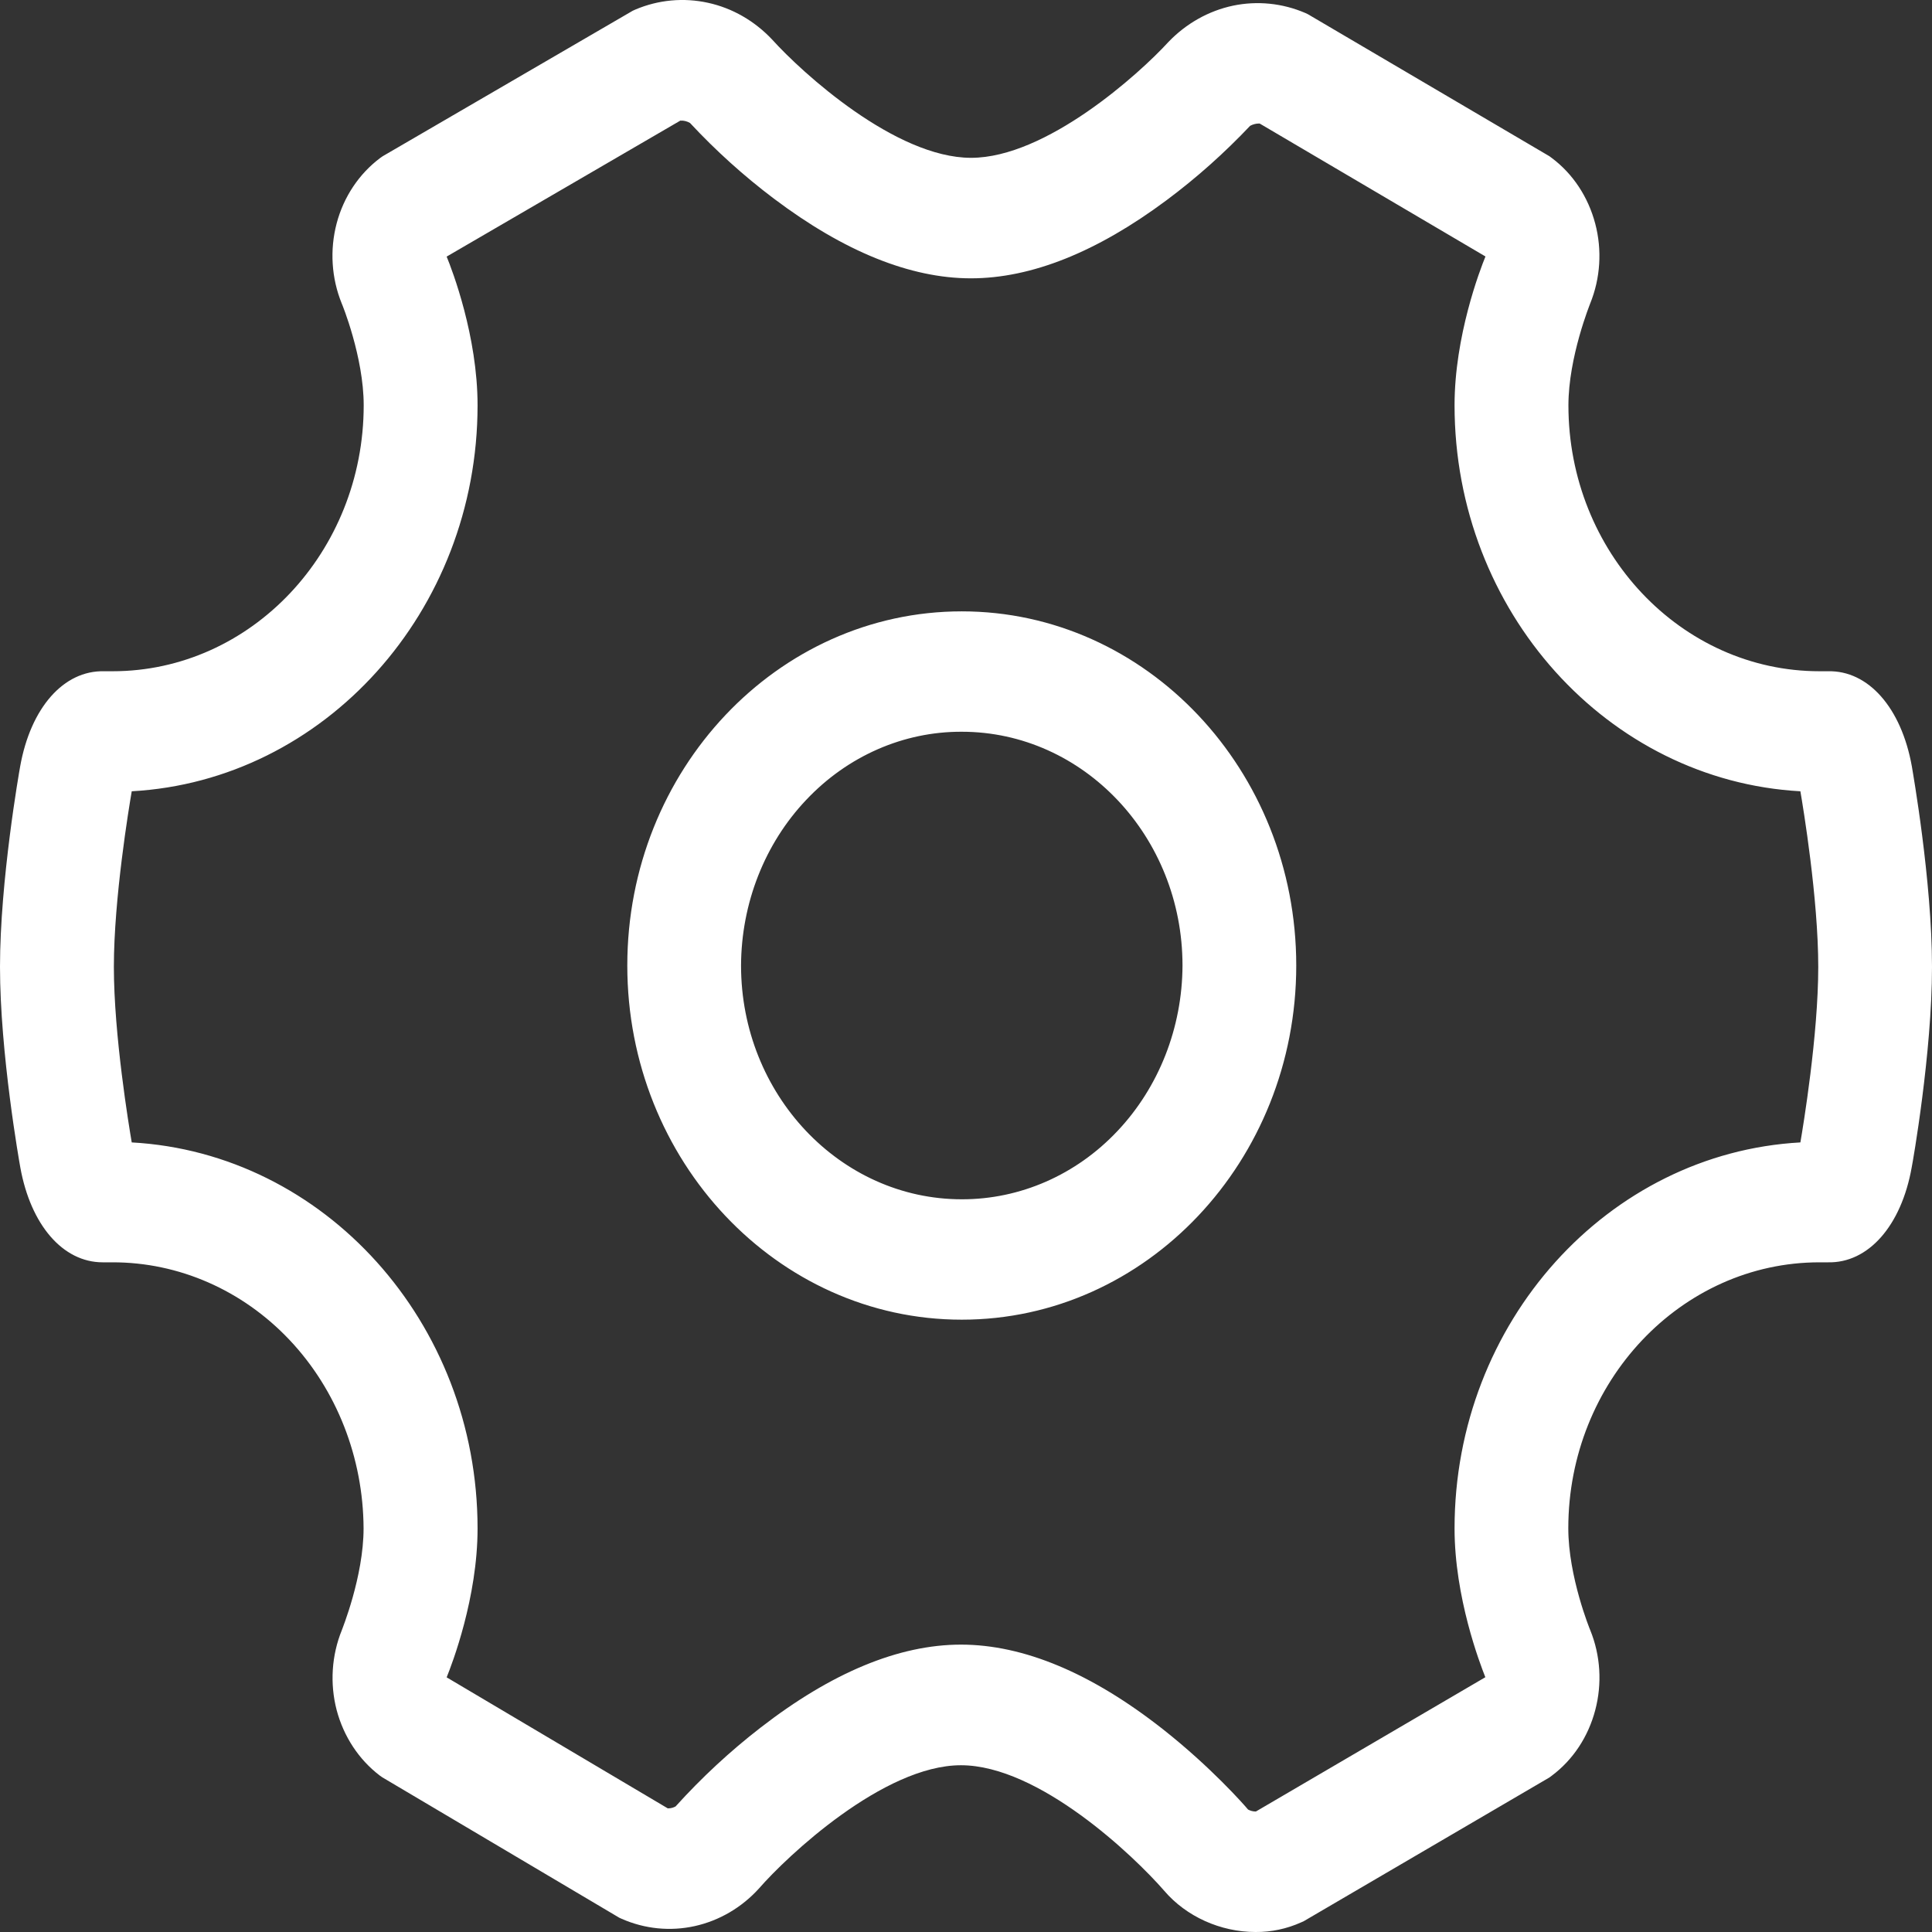 <svg width="16" height="16" viewBox="0 0 16 16" fill="none" xmlns="http://www.w3.org/2000/svg">
<rect x="0" y="0" width="16" height="16" fill="#333333" stroke="none"/>
<path d="M10.398 16C10.108 16 9.824 15.872 9.642 15.659C9.392 15.371 8.604 14.619 7.958 14.619C7.317 14.619 6.516 15.374 6.286 15.639C6.142 15.798 5.956 15.906 5.754 15.951C5.551 15.996 5.34 15.975 5.149 15.891L5.129 15.882L3.166 14.719L3.146 14.705C2.972 14.573 2.846 14.381 2.788 14.162C2.731 13.943 2.746 13.709 2.831 13.5C2.831 13.497 3.011 13.058 3.011 12.657C3.008 12.071 2.788 11.51 2.398 11.097C2.008 10.684 1.48 10.453 0.931 10.454H0.85C0.521 10.454 0.254 10.145 0.168 9.667C0.161 9.629 0 8.722 0 8.007C0 7.292 0.16 6.385 0.167 6.347C0.254 5.861 0.527 5.551 0.862 5.559H0.932C2.078 5.559 3.012 4.571 3.012 3.356C3.012 2.956 2.832 2.516 2.83 2.513C2.745 2.304 2.73 2.07 2.788 1.85C2.846 1.63 2.974 1.439 3.149 1.308L3.169 1.294L5.24 0.089L5.262 0.079C5.453 -0.002 5.662 -0.021 5.863 0.023C6.065 0.067 6.249 0.173 6.395 0.328C6.64 0.6 7.415 1.307 8.042 1.307C8.663 1.307 9.433 0.614 9.677 0.347C9.824 0.194 10.009 0.09 10.211 0.047C10.412 0.005 10.621 0.026 10.811 0.108L10.832 0.118L12.832 1.294L12.852 1.309C13.027 1.44 13.153 1.632 13.211 1.852C13.269 2.071 13.254 2.305 13.169 2.514C13.169 2.516 12.989 2.956 12.989 3.357C12.989 4.571 13.922 5.559 15.069 5.559H15.139C15.472 5.551 15.746 5.861 15.833 6.346C15.839 6.384 16 7.292 16 8.007C16 8.721 15.84 9.629 15.832 9.667C15.746 10.152 15.472 10.462 15.138 10.454H15.068C13.922 10.454 12.988 11.443 12.988 12.657C12.988 13.058 13.168 13.497 13.17 13.501C13.255 13.71 13.269 13.944 13.211 14.163C13.153 14.383 13.027 14.574 12.852 14.705L12.832 14.72L10.798 15.91L10.776 15.92C10.656 15.974 10.528 16.001 10.398 16V16ZM10.336 14.986C10.355 14.996 10.376 15.002 10.398 15.002H10.401L12.301 13.89C12.256 13.777 12.046 13.229 12.046 12.658C12.046 10.949 13.317 9.549 14.91 9.461C14.933 9.327 15.058 8.573 15.058 8.007C15.058 7.441 14.933 6.687 14.91 6.553C13.317 6.465 12.046 5.065 12.046 3.356C12.046 2.784 12.256 2.236 12.302 2.124L10.432 1.023H10.425C10.4 1.023 10.375 1.03 10.353 1.042C10.139 1.268 9.908 1.474 9.661 1.658C9.085 2.087 8.541 2.305 8.041 2.305C7.538 2.305 6.989 2.082 6.409 1.645C6.161 1.458 5.928 1.248 5.714 1.018C5.689 1.004 5.662 0.997 5.634 0.999L3.699 2.125C3.746 2.239 3.955 2.786 3.955 3.356C3.955 5.065 2.684 6.465 1.091 6.553C1.068 6.687 0.943 7.441 0.943 8.007C0.943 8.572 1.068 9.327 1.091 9.461C2.684 9.549 3.955 10.949 3.955 12.658C3.955 13.231 3.744 13.78 3.699 13.891L5.53 14.976H5.535C5.556 14.976 5.577 14.97 5.595 14.96C5.811 14.721 6.046 14.503 6.298 14.308C6.886 13.852 7.444 13.62 7.958 13.62C8.477 13.62 9.04 13.856 9.631 14.321C10.027 14.633 10.302 14.945 10.336 14.986V14.986ZM7.965 10.929C6.437 10.929 5.195 9.614 5.195 7.996C5.195 6.378 6.437 5.063 7.965 5.063C9.493 5.063 10.735 6.378 10.735 7.996C10.735 9.614 9.493 10.929 7.965 10.929ZM7.965 6.06C7.482 6.058 7.018 6.262 6.676 6.625C6.333 6.987 6.139 7.481 6.137 7.996C6.137 9.062 6.957 9.932 7.965 9.932C8.448 9.933 8.912 9.73 9.254 9.367C9.597 9.004 9.791 8.511 9.793 7.996C9.793 6.929 8.973 6.06 7.965 6.06V6.06Z" fill="white"/>
</svg>

